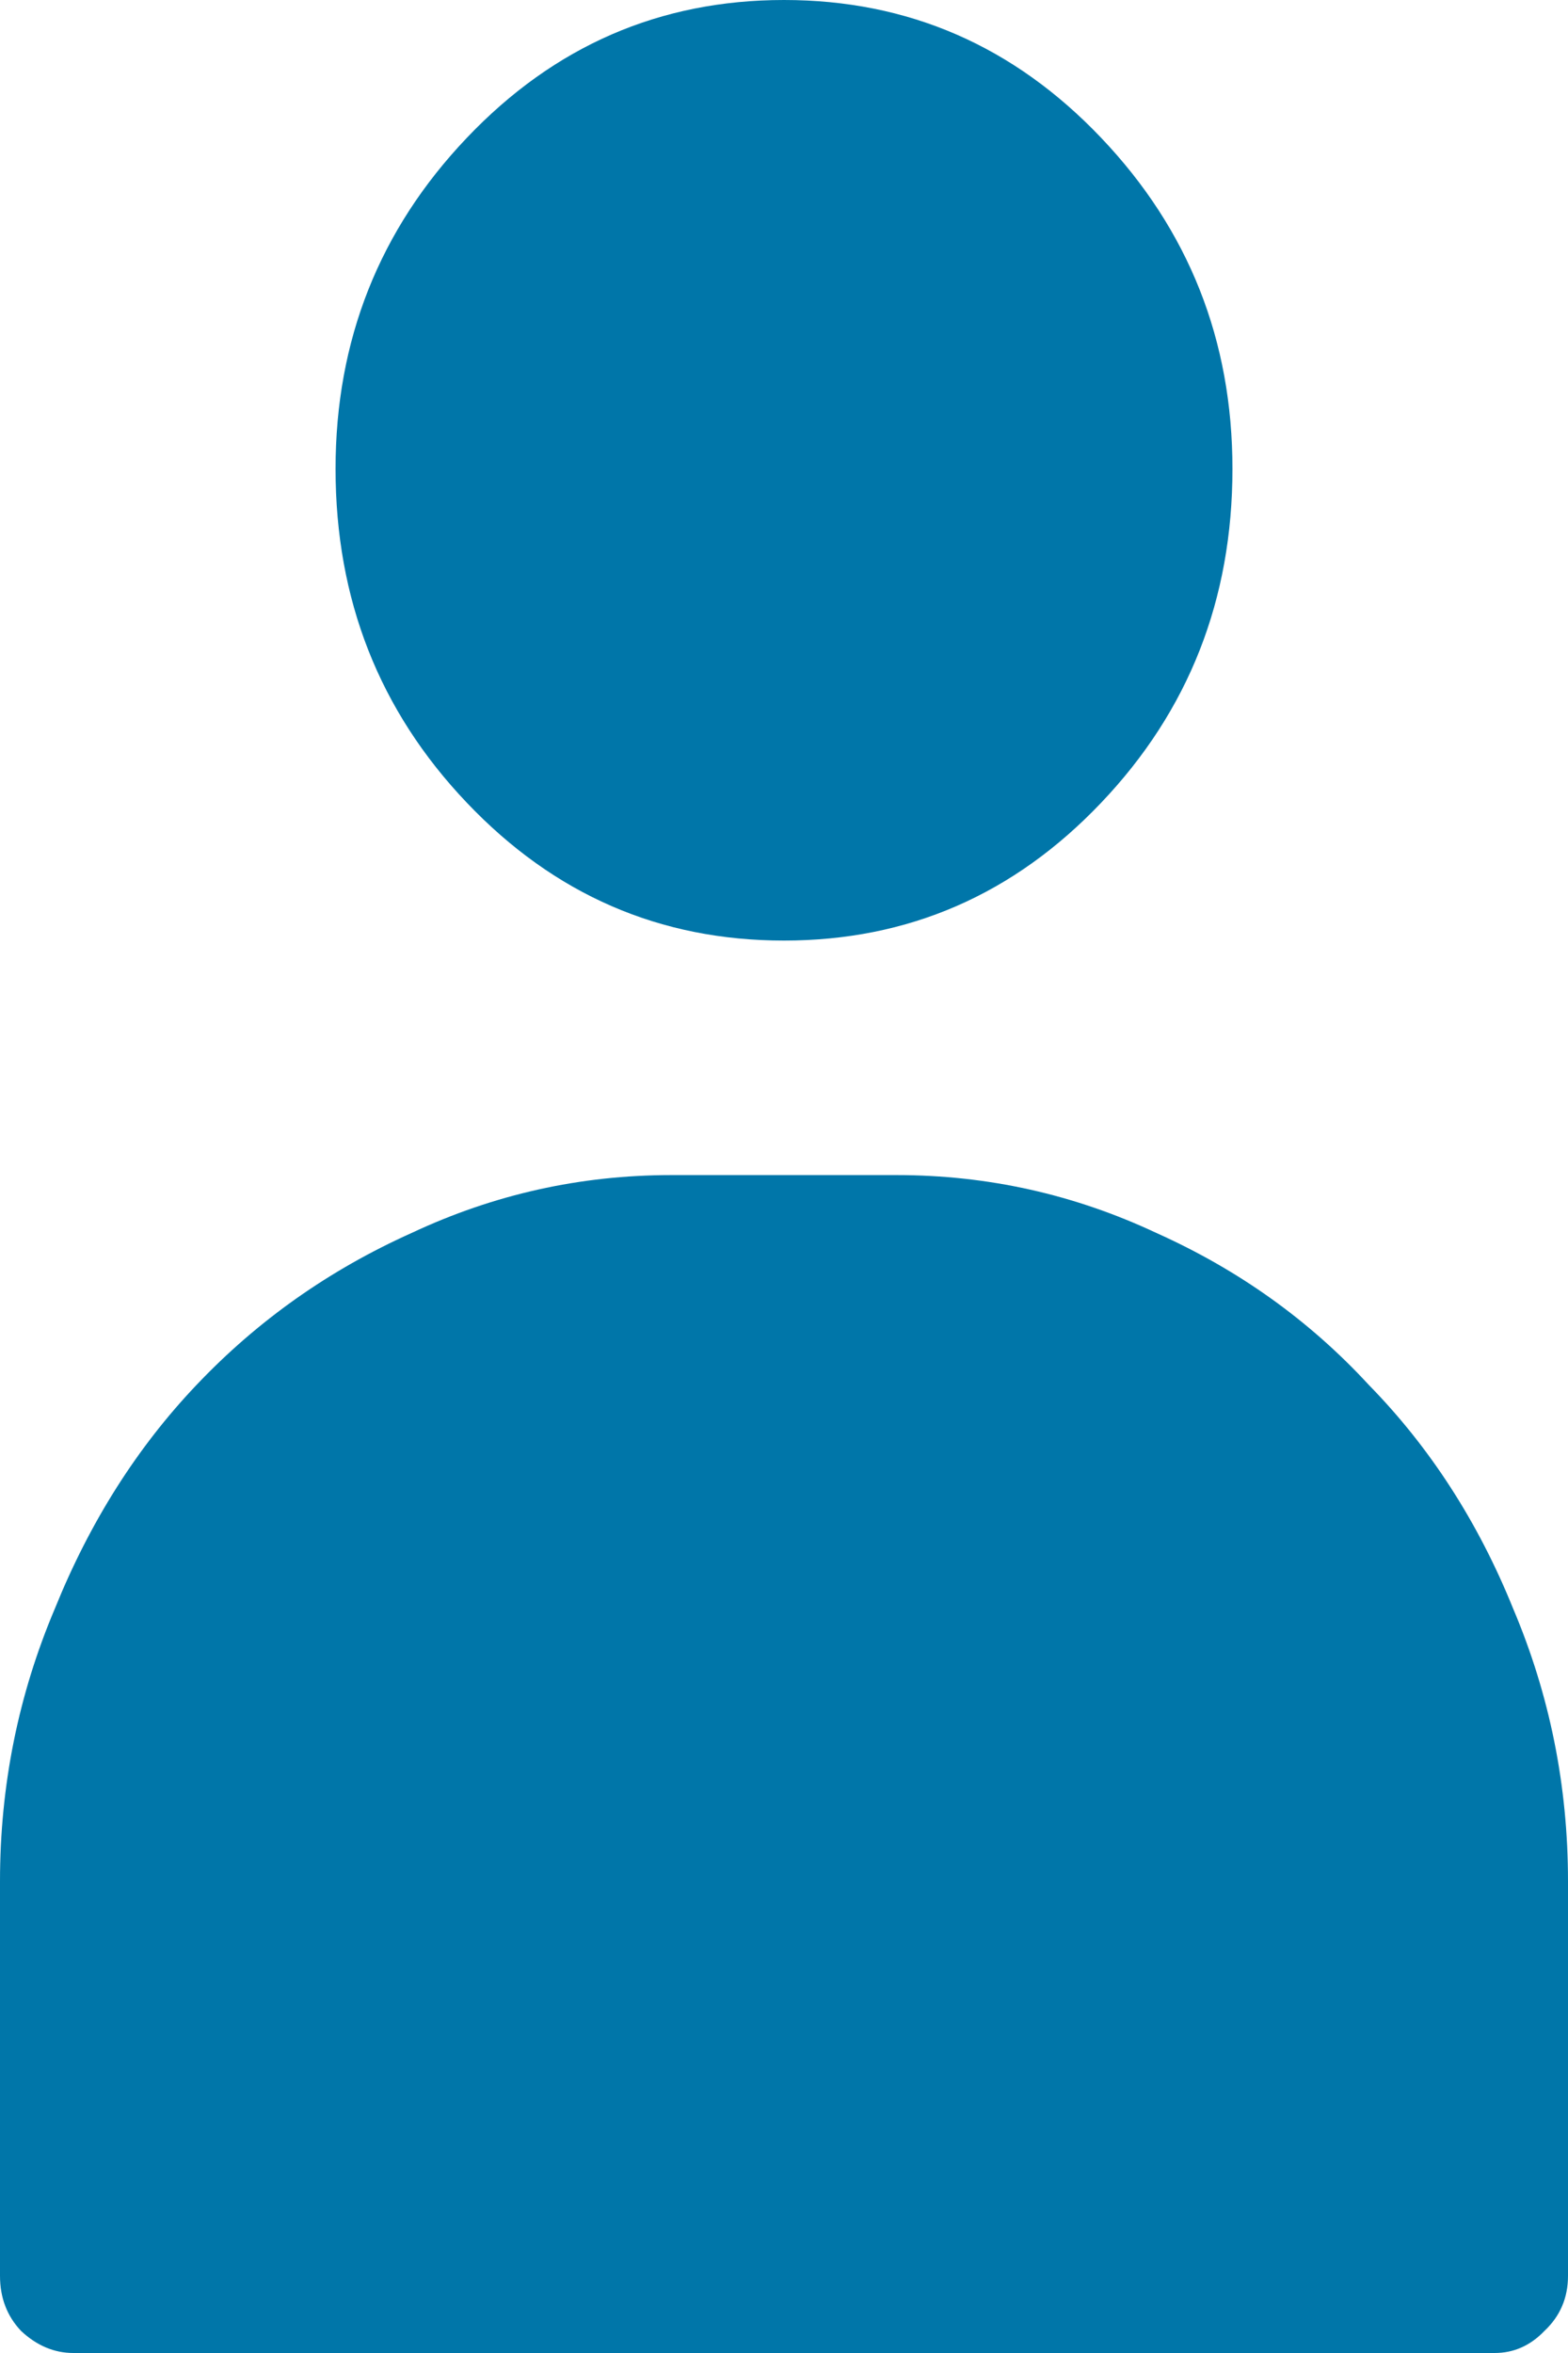 <svg width="10" height="15" viewBox="0 0 10 15" fill="none"
    xmlns="http://www.w3.org/2000/svg">
    <path d="M10 11.993V14.508C10 14.648 9.95 14.765 9.85 14.859C9.76 14.953 9.654 15 9.532 15H0.468C0.346 15 0.234 14.953 0.134 14.859C0.045 14.765 0 14.648 0 14.508V11.993C0 11.383 0.117 10.803 0.351 10.252C0.574 9.701 0.875 9.226 1.254 8.828C1.644 8.417 2.101 8.095 2.625 7.86C3.149 7.614 3.701 7.491 4.281 7.491H5.719C6.299 7.491 6.851 7.614 7.375 7.86C7.899 8.095 8.35 8.417 8.729 8.828C9.119 9.226 9.426 9.701 9.649 10.252C9.883 10.803 10 11.383 10 11.993ZM5 5.996C5.792 5.996 6.466 5.703 7.023 5.117C7.581 4.531 7.86 3.822 7.86 2.989C7.86 2.169 7.581 1.465 7.023 0.879C6.466 0.293 5.792 0 5 0C4.208 0 3.534 0.293 2.977 0.879C2.419 1.465 2.14 2.169 2.14 2.989C2.14 3.822 2.419 4.531 2.977 5.117C3.534 5.703 4.208 5.996 5 5.996Z" fill="#0076A9"/>
</svg>
